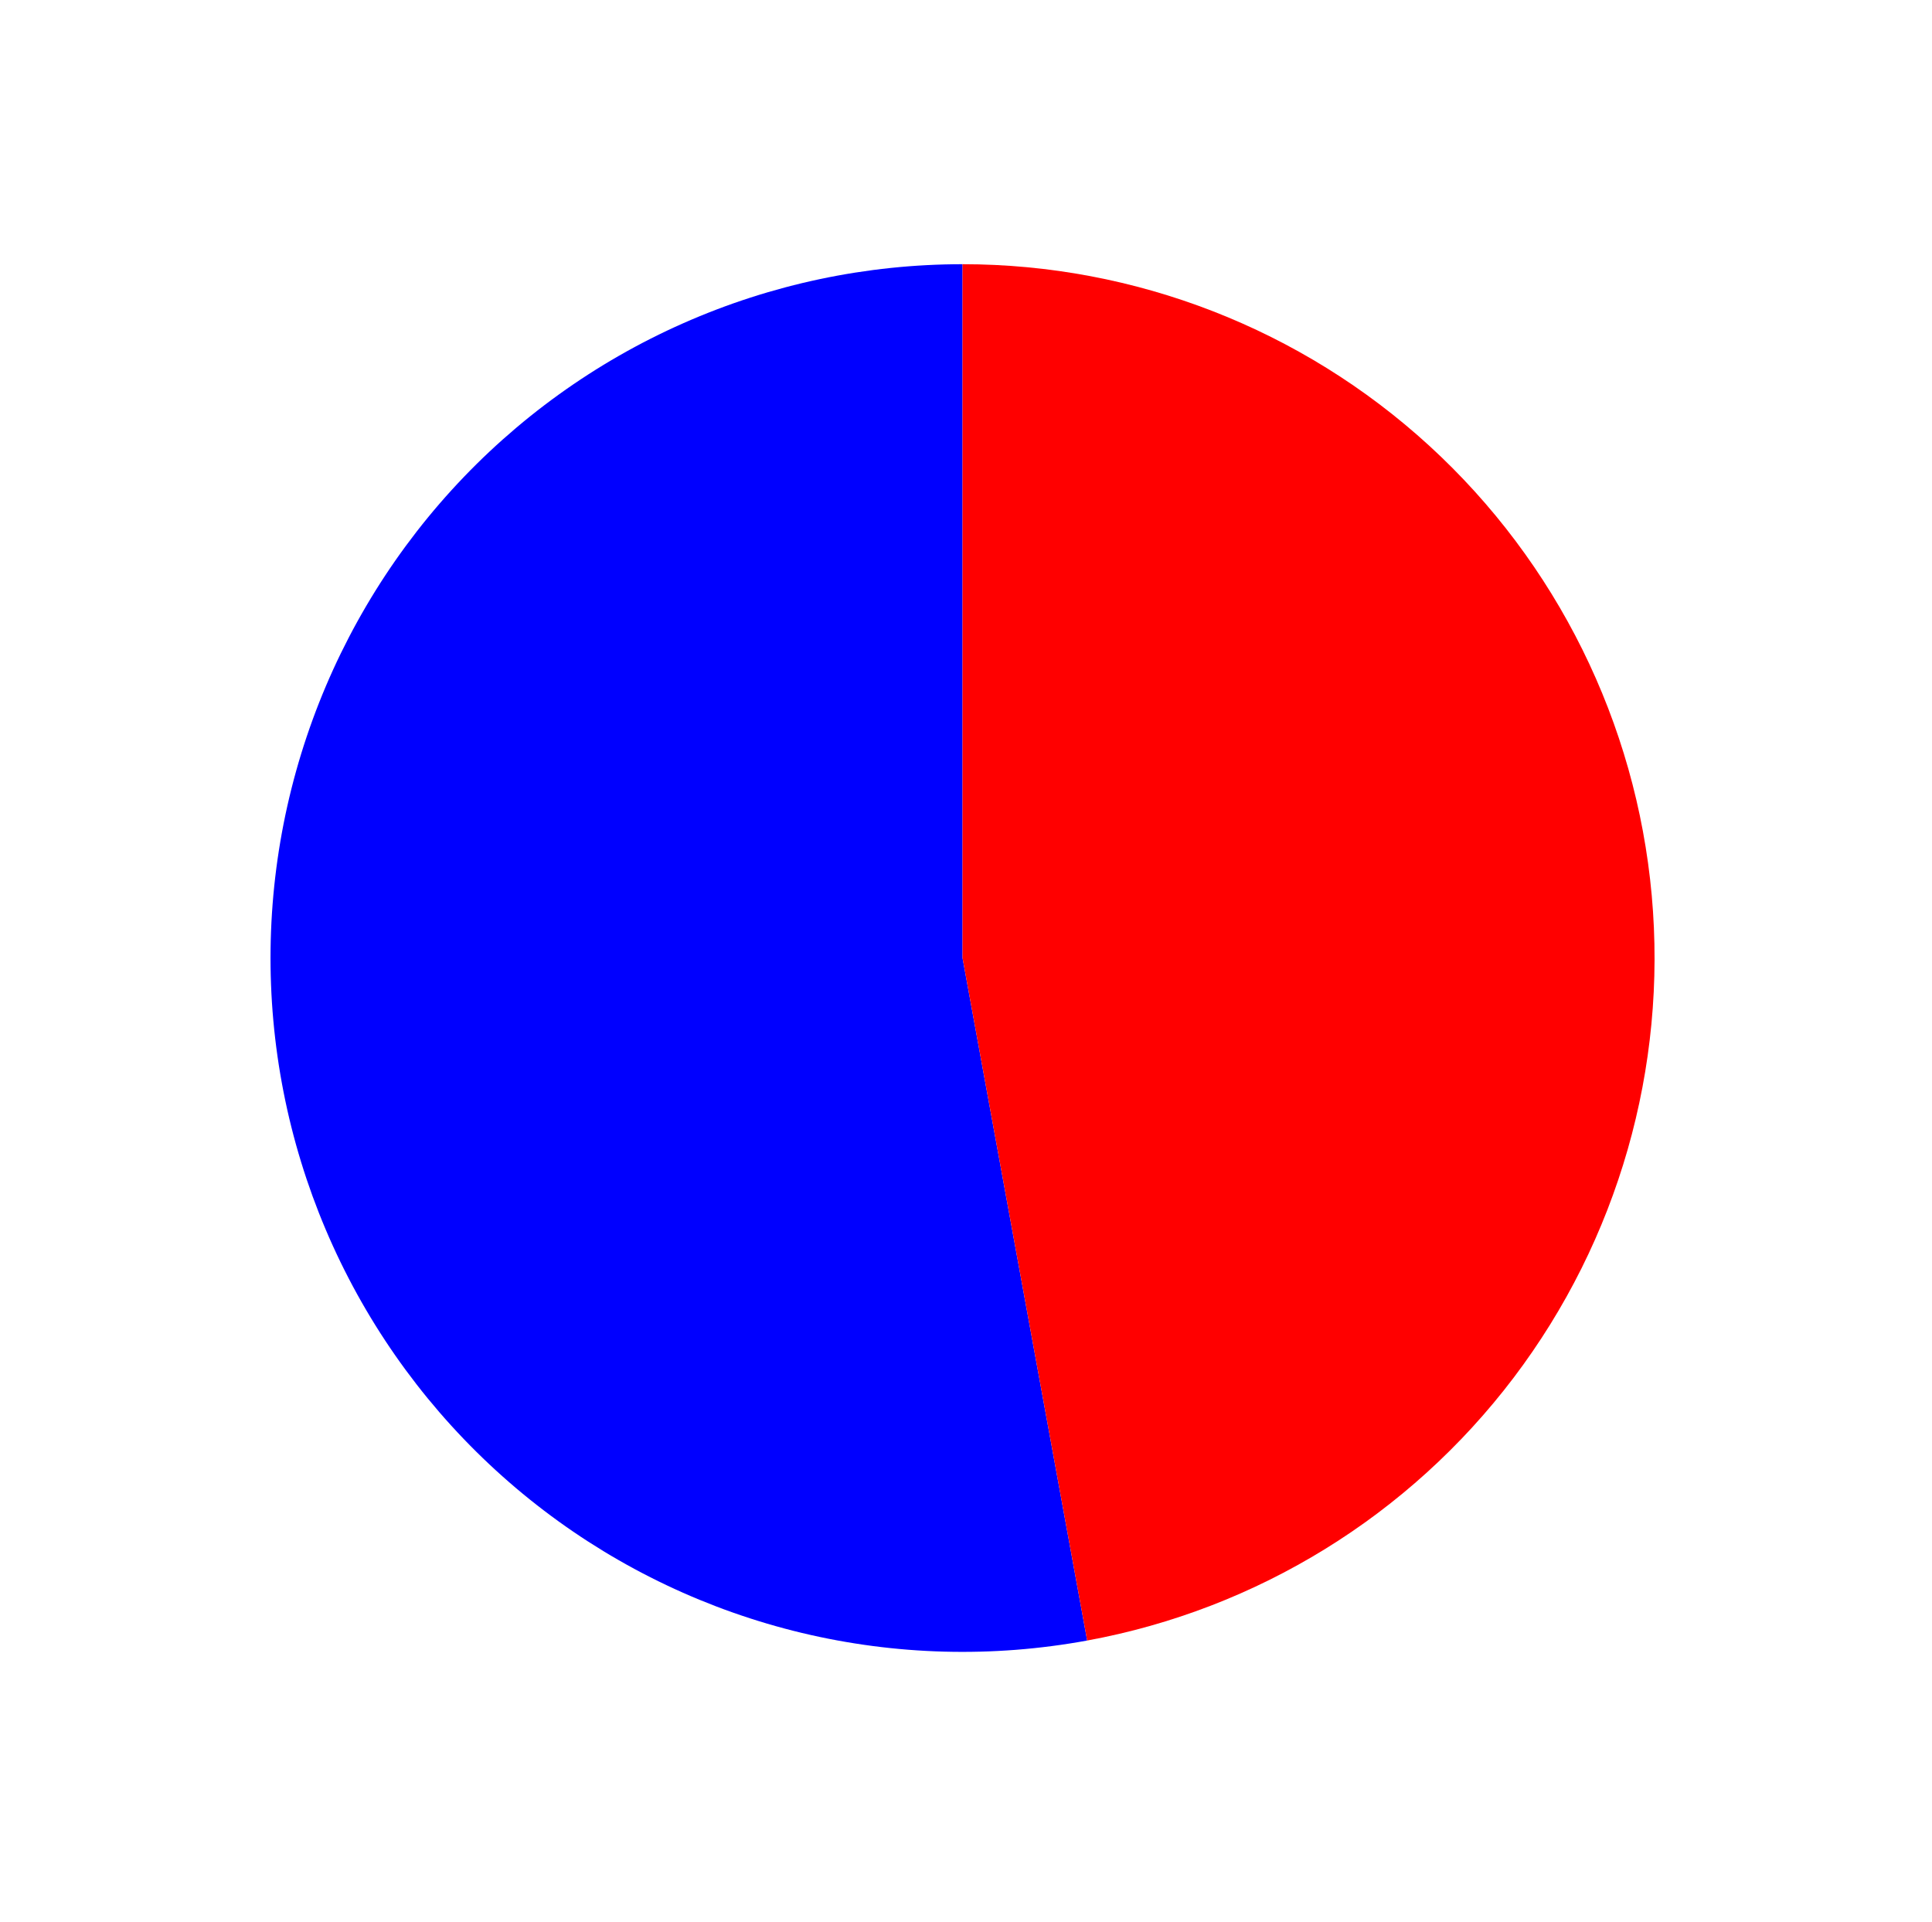 <?xml version="1.0" encoding="utf-8" standalone="no"?>
<!DOCTYPE svg PUBLIC "-//W3C//DTD SVG 1.1//EN"
  "http://www.w3.org/Graphics/SVG/1.1/DTD/svg11.dtd">
<svg xmlns:xlink="http://www.w3.org/1999/xlink" width="71.511pt" height="71.143pt" viewBox="0 0 71.511 71.143" xmlns="http://www.w3.org/2000/svg" version="1.1">
 <defs>
  <style type="text/css">*{stroke-linejoin: round; stroke-linecap: butt}</style>
 </defs>
 <g id="figure_1">
  <g id="patch_1">
   <path d="M 0 71.143 
L 71.511 71.143 
L 71.511 0 
L 0 0 
L 0 71.143 
z
" style="fill: none"/>
  </g>
  <g id="axes_1">
   <g id="patch_2">
    <path d="M 35.628 9.779 
C 32.069 9.779 28.548 10.523 25.292 11.963 
C 22.036 13.402 19.114 15.507 16.714 18.141 
C 14.314 20.776 12.488 23.884 11.352 27.265 
C 10.216 30.647 9.796 34.229 10.118 37.782 
C 10.44 41.336 11.497 44.783 13.221 47.905 
C 14.946 51.026 17.3 53.753 20.135 55.911 
C 22.969 58.069 26.221 59.611 29.682 60.44 
C 33.144 61.268 36.74 61.364 40.241 60.721 
L 35.628 35.46 
L 35.628 9.779 
z
" style="fill: #0000ff"/>
   </g>
   <g id="patch_3">
    <path d="M 40.241 60.721 
C 46.527 59.567 52.16 56.095 56.026 50.993 
C 59.891 45.891 61.715 39.519 61.137 33.138 
C 60.56 26.757 57.62 20.818 52.902 16.498 
C 48.183 12.177 42.018 9.779 35.628 9.779 
L 35.628 35.46 
L 40.241 60.721 
z
" style="fill: #ff0000"/>
   </g>
   <g id="matplotlib.axis_1"/>
   <g id="matplotlib.axis_2"/>
  </g>
 </g>
</svg>
